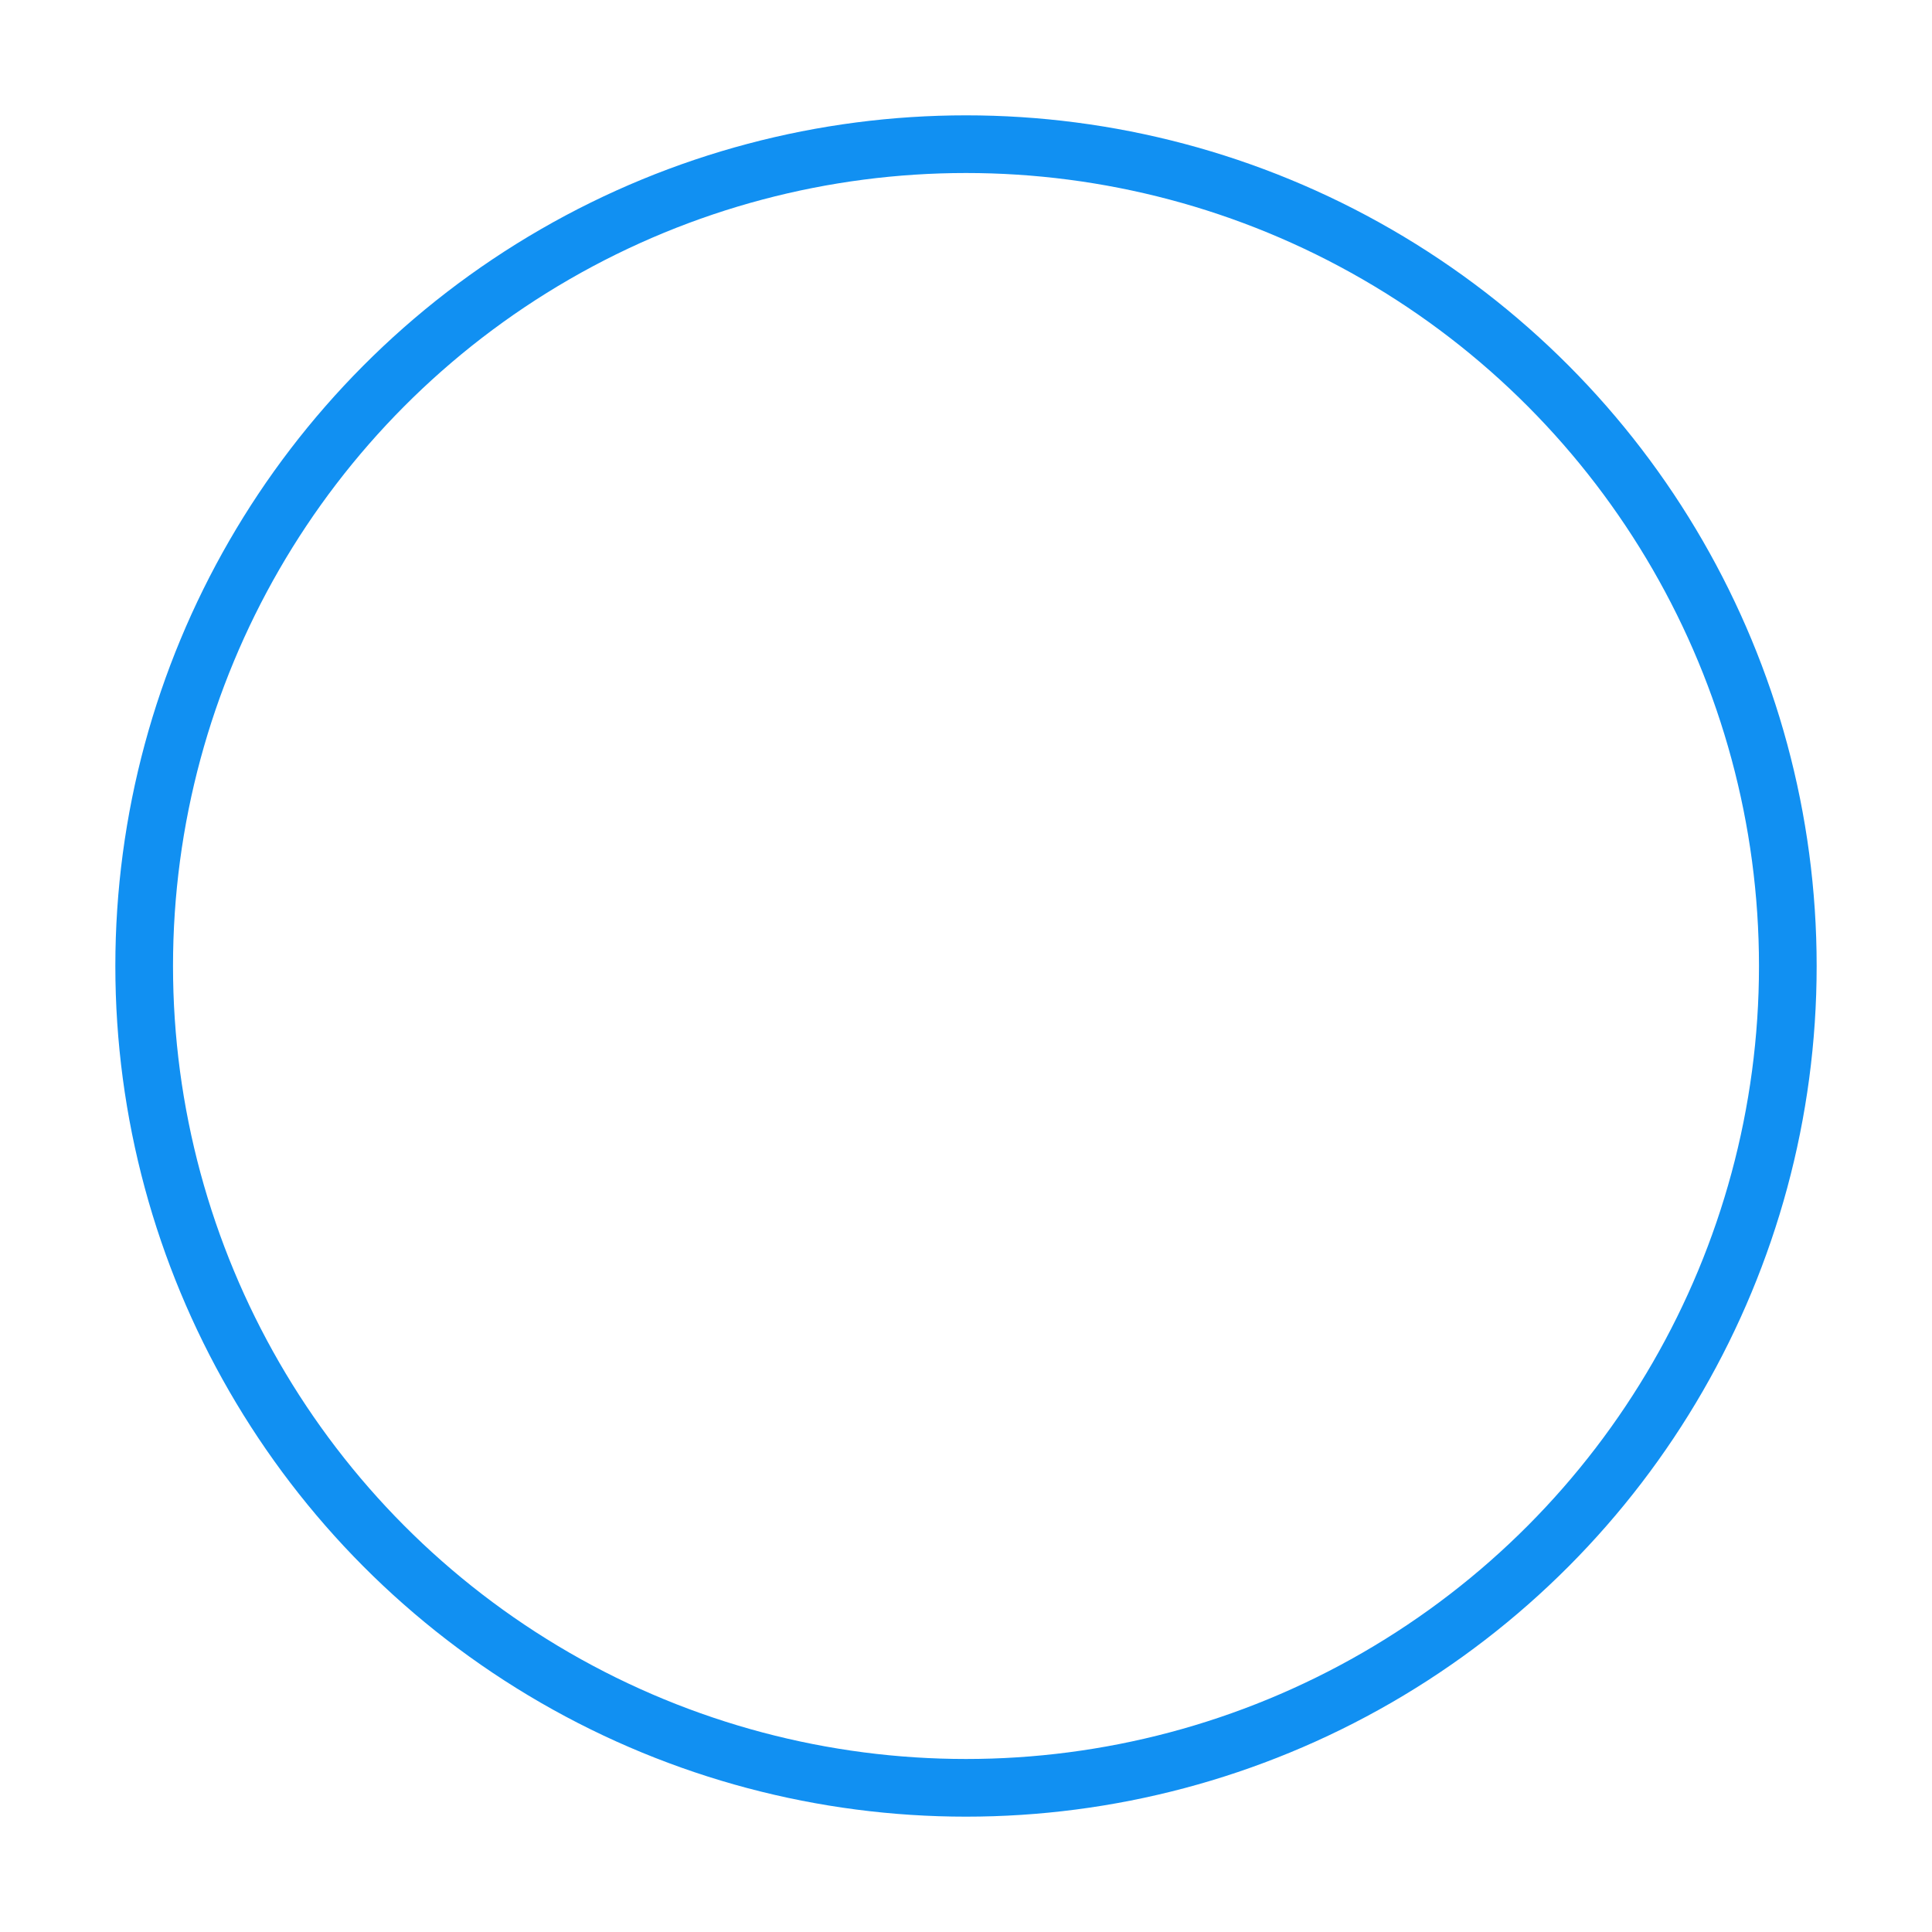 <svg width="67" height="67" viewBox="0 0 67 67" fill="none" xmlns="http://www.w3.org/2000/svg">
<path d="M16.011 29.989C16.011 26.736 16.023 23.495 16 20.243C16 19.643 16.206 19.297 16.709 19.009C22.28 15.745 27.84 12.469 33.388 9.182C33.88 8.894 34.257 8.974 34.703 9.24C39.954 12.354 45.228 15.445 50.478 18.559C52.114 19.528 51.989 19.032 51.989 21.235C51.989 27.382 51.977 33.529 52 39.688C52 40.346 51.794 40.738 51.222 41.072C45.731 44.279 40.263 47.508 34.795 50.749C34.223 51.084 33.788 51.084 33.228 50.749C27.76 47.508 22.28 44.29 16.801 41.084C16.229 40.749 16.011 40.357 16.023 39.7C16.023 36.447 16.011 33.218 16.011 29.989ZM46.795 30.761C46.806 30.98 46.852 31.142 46.818 31.28C46.52 32.468 46.303 33.691 45.868 34.833C44.85 37.52 42.906 39.458 40.526 40.957C37.266 43.01 33.971 45.017 30.688 47.047C30.505 47.162 30.334 47.289 30.116 47.439C30.254 47.566 30.311 47.635 30.391 47.681C31.249 48.223 32.107 48.754 32.965 49.284C33.731 49.757 34.486 49.654 35.218 49.181C35.973 48.696 36.74 48.235 37.495 47.75C37.621 47.67 37.724 47.577 37.907 47.45C36.934 46.828 36.019 46.228 35.024 45.582C36.465 44.752 37.792 43.956 39.142 43.218C39.314 43.125 39.668 43.218 39.863 43.345C40.515 43.771 41.144 44.244 41.773 44.717C42.048 44.925 42.265 44.971 42.585 44.786C45.091 43.287 47.607 41.799 50.135 40.334C50.604 40.057 50.799 39.7 50.787 39.169C50.764 37.878 50.787 36.597 50.776 35.306C50.776 30.542 50.776 25.767 50.776 21.004C50.776 20.543 50.73 20.127 50.284 19.862C47.722 18.351 45.159 16.817 42.585 15.329C42.368 15.203 41.933 15.226 41.716 15.352C38.398 17.405 35.115 19.482 31.809 21.546C30.093 22.619 28.412 23.761 27.073 25.317C24.751 28.005 24.637 31.523 26.776 34.36C27.668 35.536 28.789 36.459 29.991 37.278C30.951 37.924 31.924 38.558 32.965 39.25C31.649 40.023 30.391 40.738 29.155 41.488C28.755 41.73 28.412 41.753 28.069 41.441C26.833 40.392 25.483 39.446 24.385 38.258C21.297 34.937 20.45 30.957 21.628 26.609C22.543 23.218 24.751 20.762 27.645 18.916C30.688 16.979 33.777 15.11 36.843 13.219C37.152 13.034 37.449 12.838 37.815 12.596C37.609 12.434 37.472 12.308 37.312 12.215C36.408 11.685 35.493 11.177 34.601 10.624C34.189 10.37 33.834 10.37 33.422 10.612C32.427 11.212 31.42 11.8 30.414 12.388C30.334 12.434 30.231 12.457 30.059 12.515C31.123 13.207 32.015 13.784 32.976 14.407C31.558 15.249 30.242 16.056 28.892 16.806C28.721 16.898 28.366 16.817 28.172 16.69C27.577 16.31 27.005 15.883 26.456 15.445C26.078 15.133 25.746 15.099 25.312 15.352C22.795 16.84 20.278 18.317 17.762 19.793C17.373 20.024 17.201 20.312 17.201 20.773C17.213 26.944 17.213 33.114 17.201 39.285C17.201 39.769 17.384 40.069 17.785 40.311C20.29 41.776 22.784 43.252 25.277 44.729C25.655 44.959 25.975 44.925 26.33 44.682C27.085 44.163 27.863 43.667 28.629 43.172C32.004 41.015 35.39 38.858 38.764 36.69C39.222 36.39 39.623 36.009 40.057 35.652C40.023 35.582 39.989 35.525 39.966 35.456C37.072 35.456 34.177 35.456 31.192 35.456C31.992 34.048 32.759 32.768 33.468 31.453C33.743 30.946 34.074 30.761 34.646 30.773C38.456 30.796 42.276 30.784 46.086 30.784C46.315 30.761 46.543 30.761 46.795 30.761Z" fill="white"/>
<path d="M46.659 28.258C45.389 28.258 44.153 28.281 42.929 28.235C42.758 28.235 42.495 27.981 42.426 27.785C41.763 26.009 40.596 24.648 39.097 23.564C37.793 22.607 36.432 21.719 35.036 20.75C35.391 20.531 35.711 20.323 36.043 20.127C36.958 19.585 37.873 19.02 38.811 18.524C39.074 18.385 39.532 18.328 39.749 18.466C42.06 19.977 44.085 21.788 45.435 24.256C46.167 25.559 46.636 27.07 46.659 28.258Z" fill="white"/>
<g filter="url(#filter0_d_62_31)">
<circle cx="33.5" cy="29.5" r="28.5" stroke="#1190F2" stroke-width="2"/>
</g>
<defs>
<filter id="filter0_d_62_31" x="0" y="0" width="67" height="67" filterUnits="userSpaceOnUse" color-interpolation-filters="sRGB">
<feFlood flood-opacity="0" result="BackgroundImageFix"/>
<feColorMatrix in="SourceAlpha" type="matrix" values="0 0 0 0 0 0 0 0 0 0 0 0 0 0 0 0 0 0 127 0" result="hardAlpha"/>
<feOffset dy="4"/>
<feGaussianBlur stdDeviation="2"/>
<feColorMatrix type="matrix" values="0 0 0 0 0 0 0 0 0 0 0 0 0 0 0 0 0 0 0.15 0"/>
<feBlend mode="normal" in2="BackgroundImageFix" result="effect1_dropShadow_62_31"/>
<feBlend mode="normal" in="SourceGraphic" in2="effect1_dropShadow_62_31" result="shape"/>
</filter>
</defs>
</svg>
